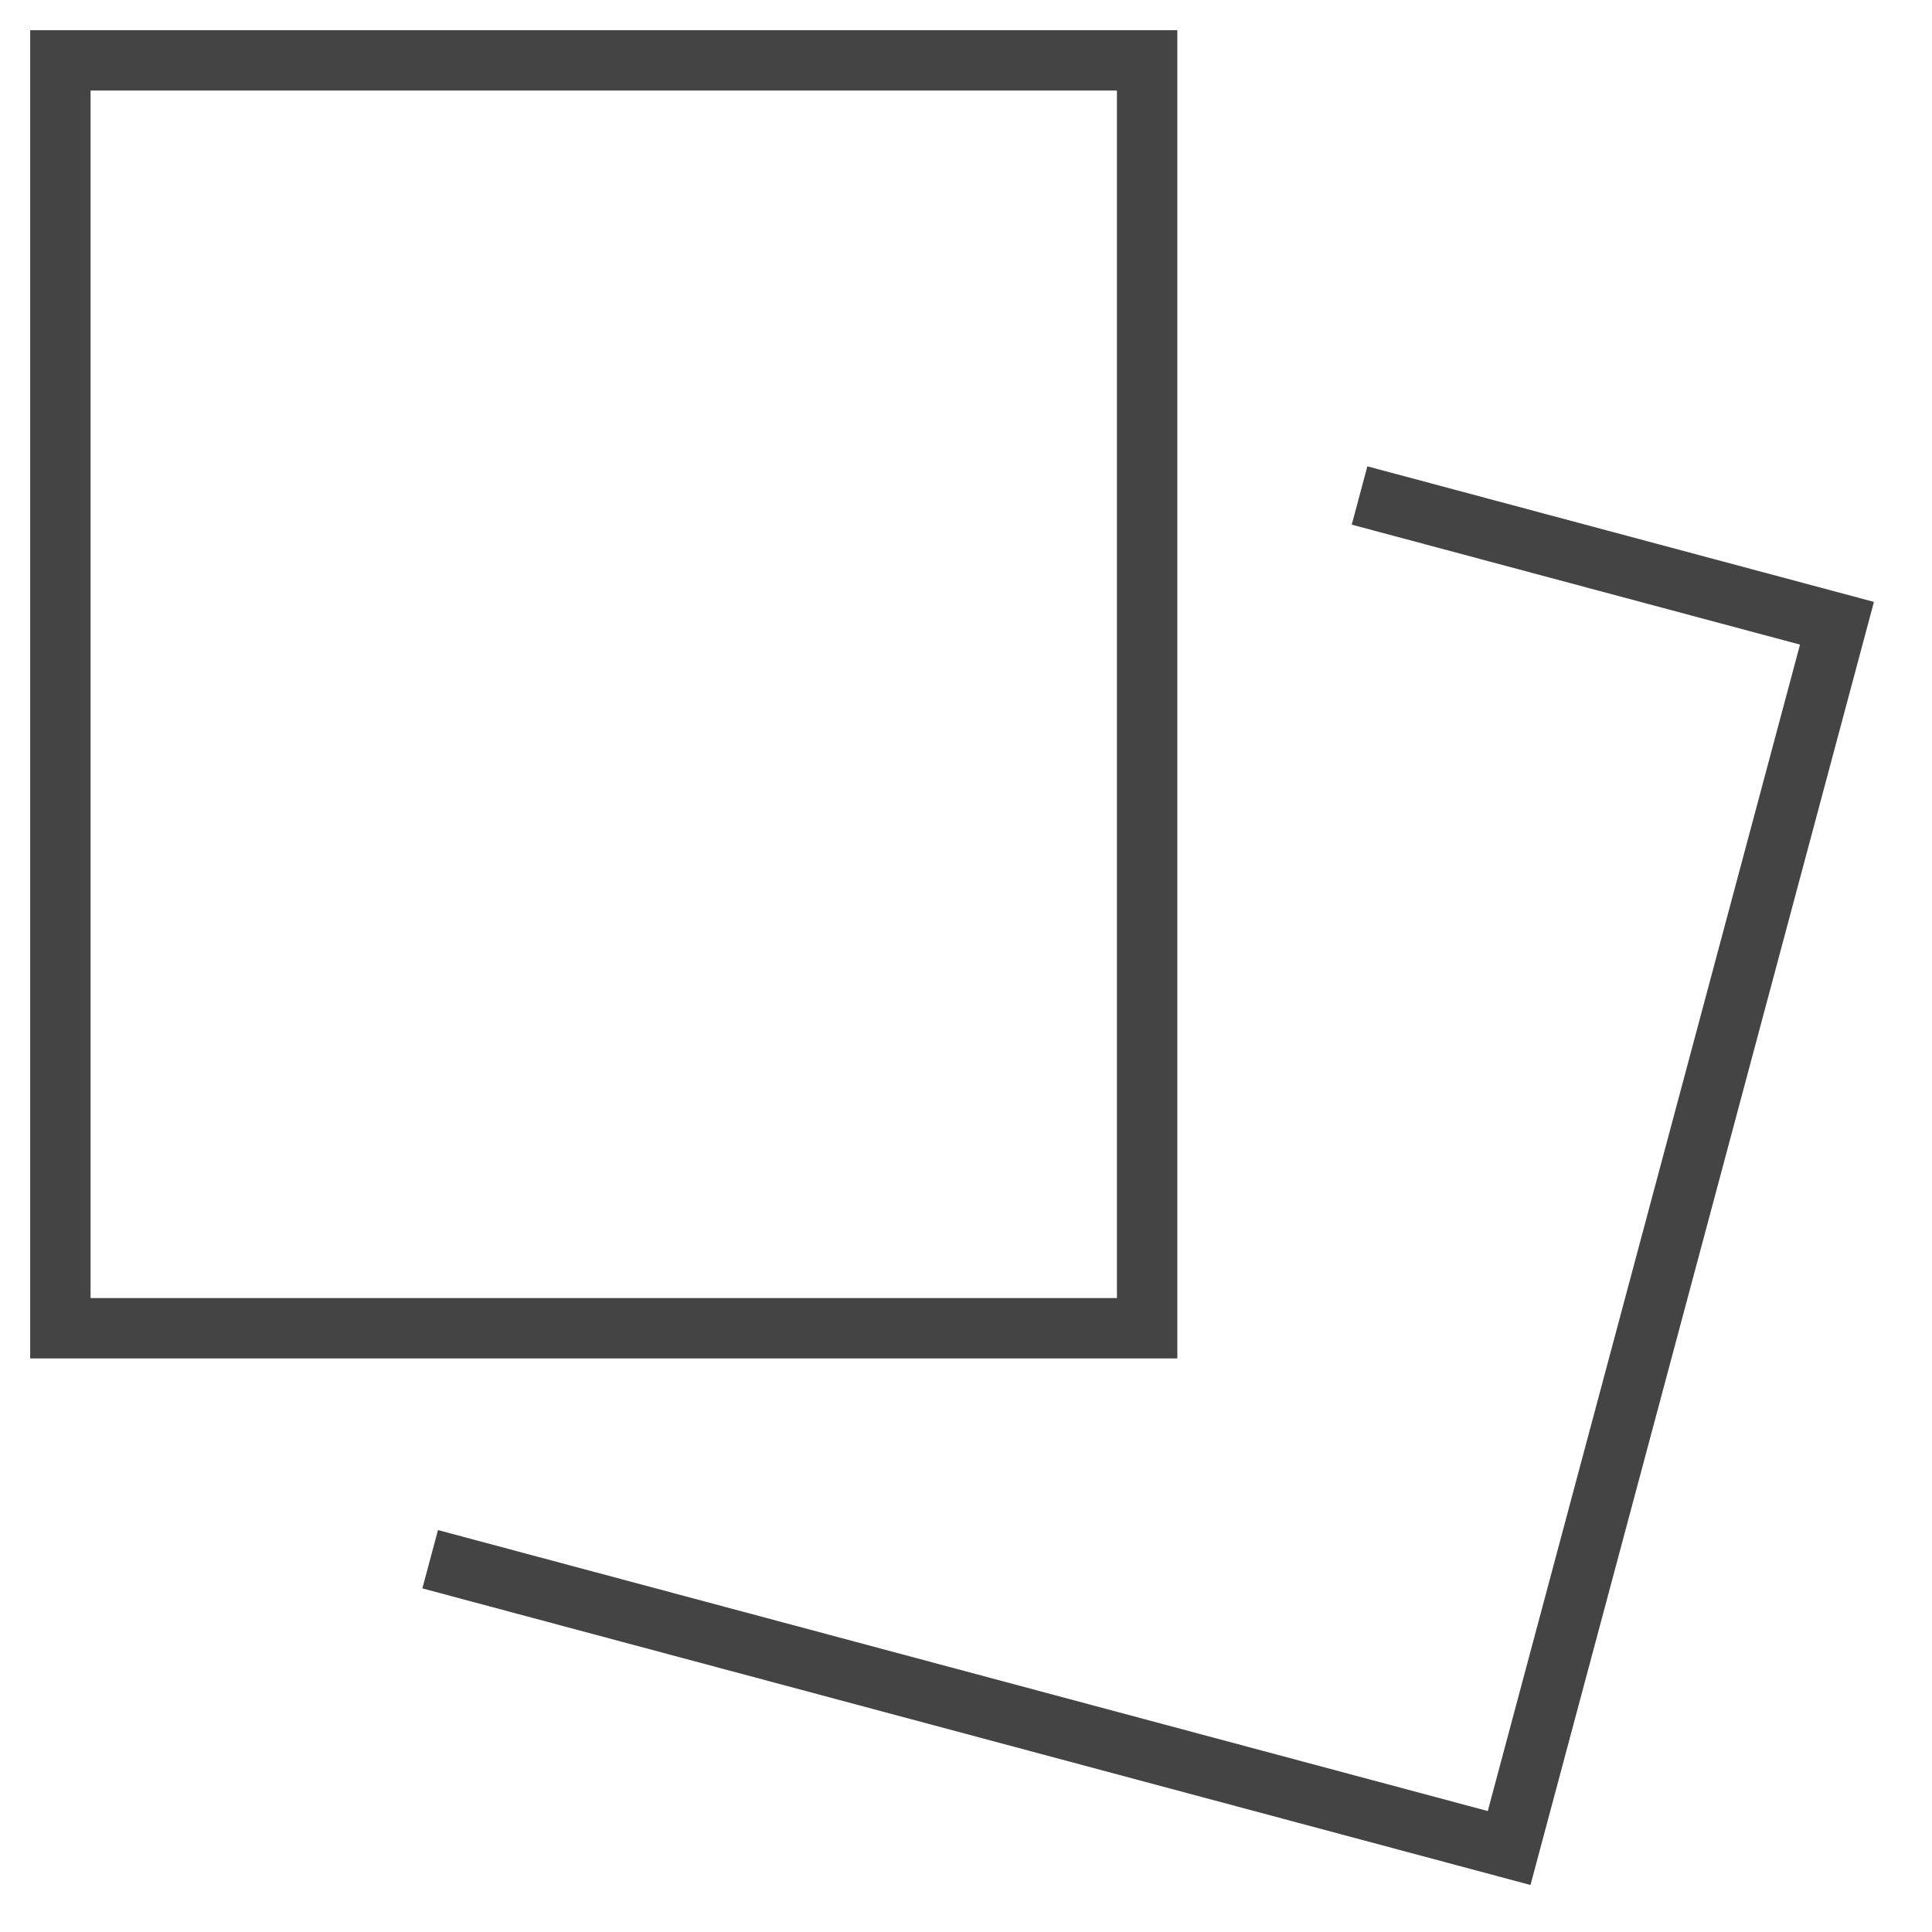 <svg xmlns="http://www.w3.org/2000/svg" xmlns:xlink="http://www.w3.org/1999/xlink" x="0px" y="0px" width="64px" height="64px" viewBox="0 0 64 64"><g stroke-width="2" transform="translate(0, 0)"><rect x="2" y="2" width="36" height="42" fill="none" stroke="#444444" stroke-linecap="square" stroke-miterlimit="10" stroke-width="2" stroke-linejoin="miter"></rect>
  <polyline points="46.003 16.672 60.852 20.646 49.992 61.218 15.216 51.91" fill="none" stroke="#444444" stroke-linecap="square" stroke-miterlimit="10" stroke-width="2" data-color="color-2" stroke-linejoin="miter"></polyline></g></svg>